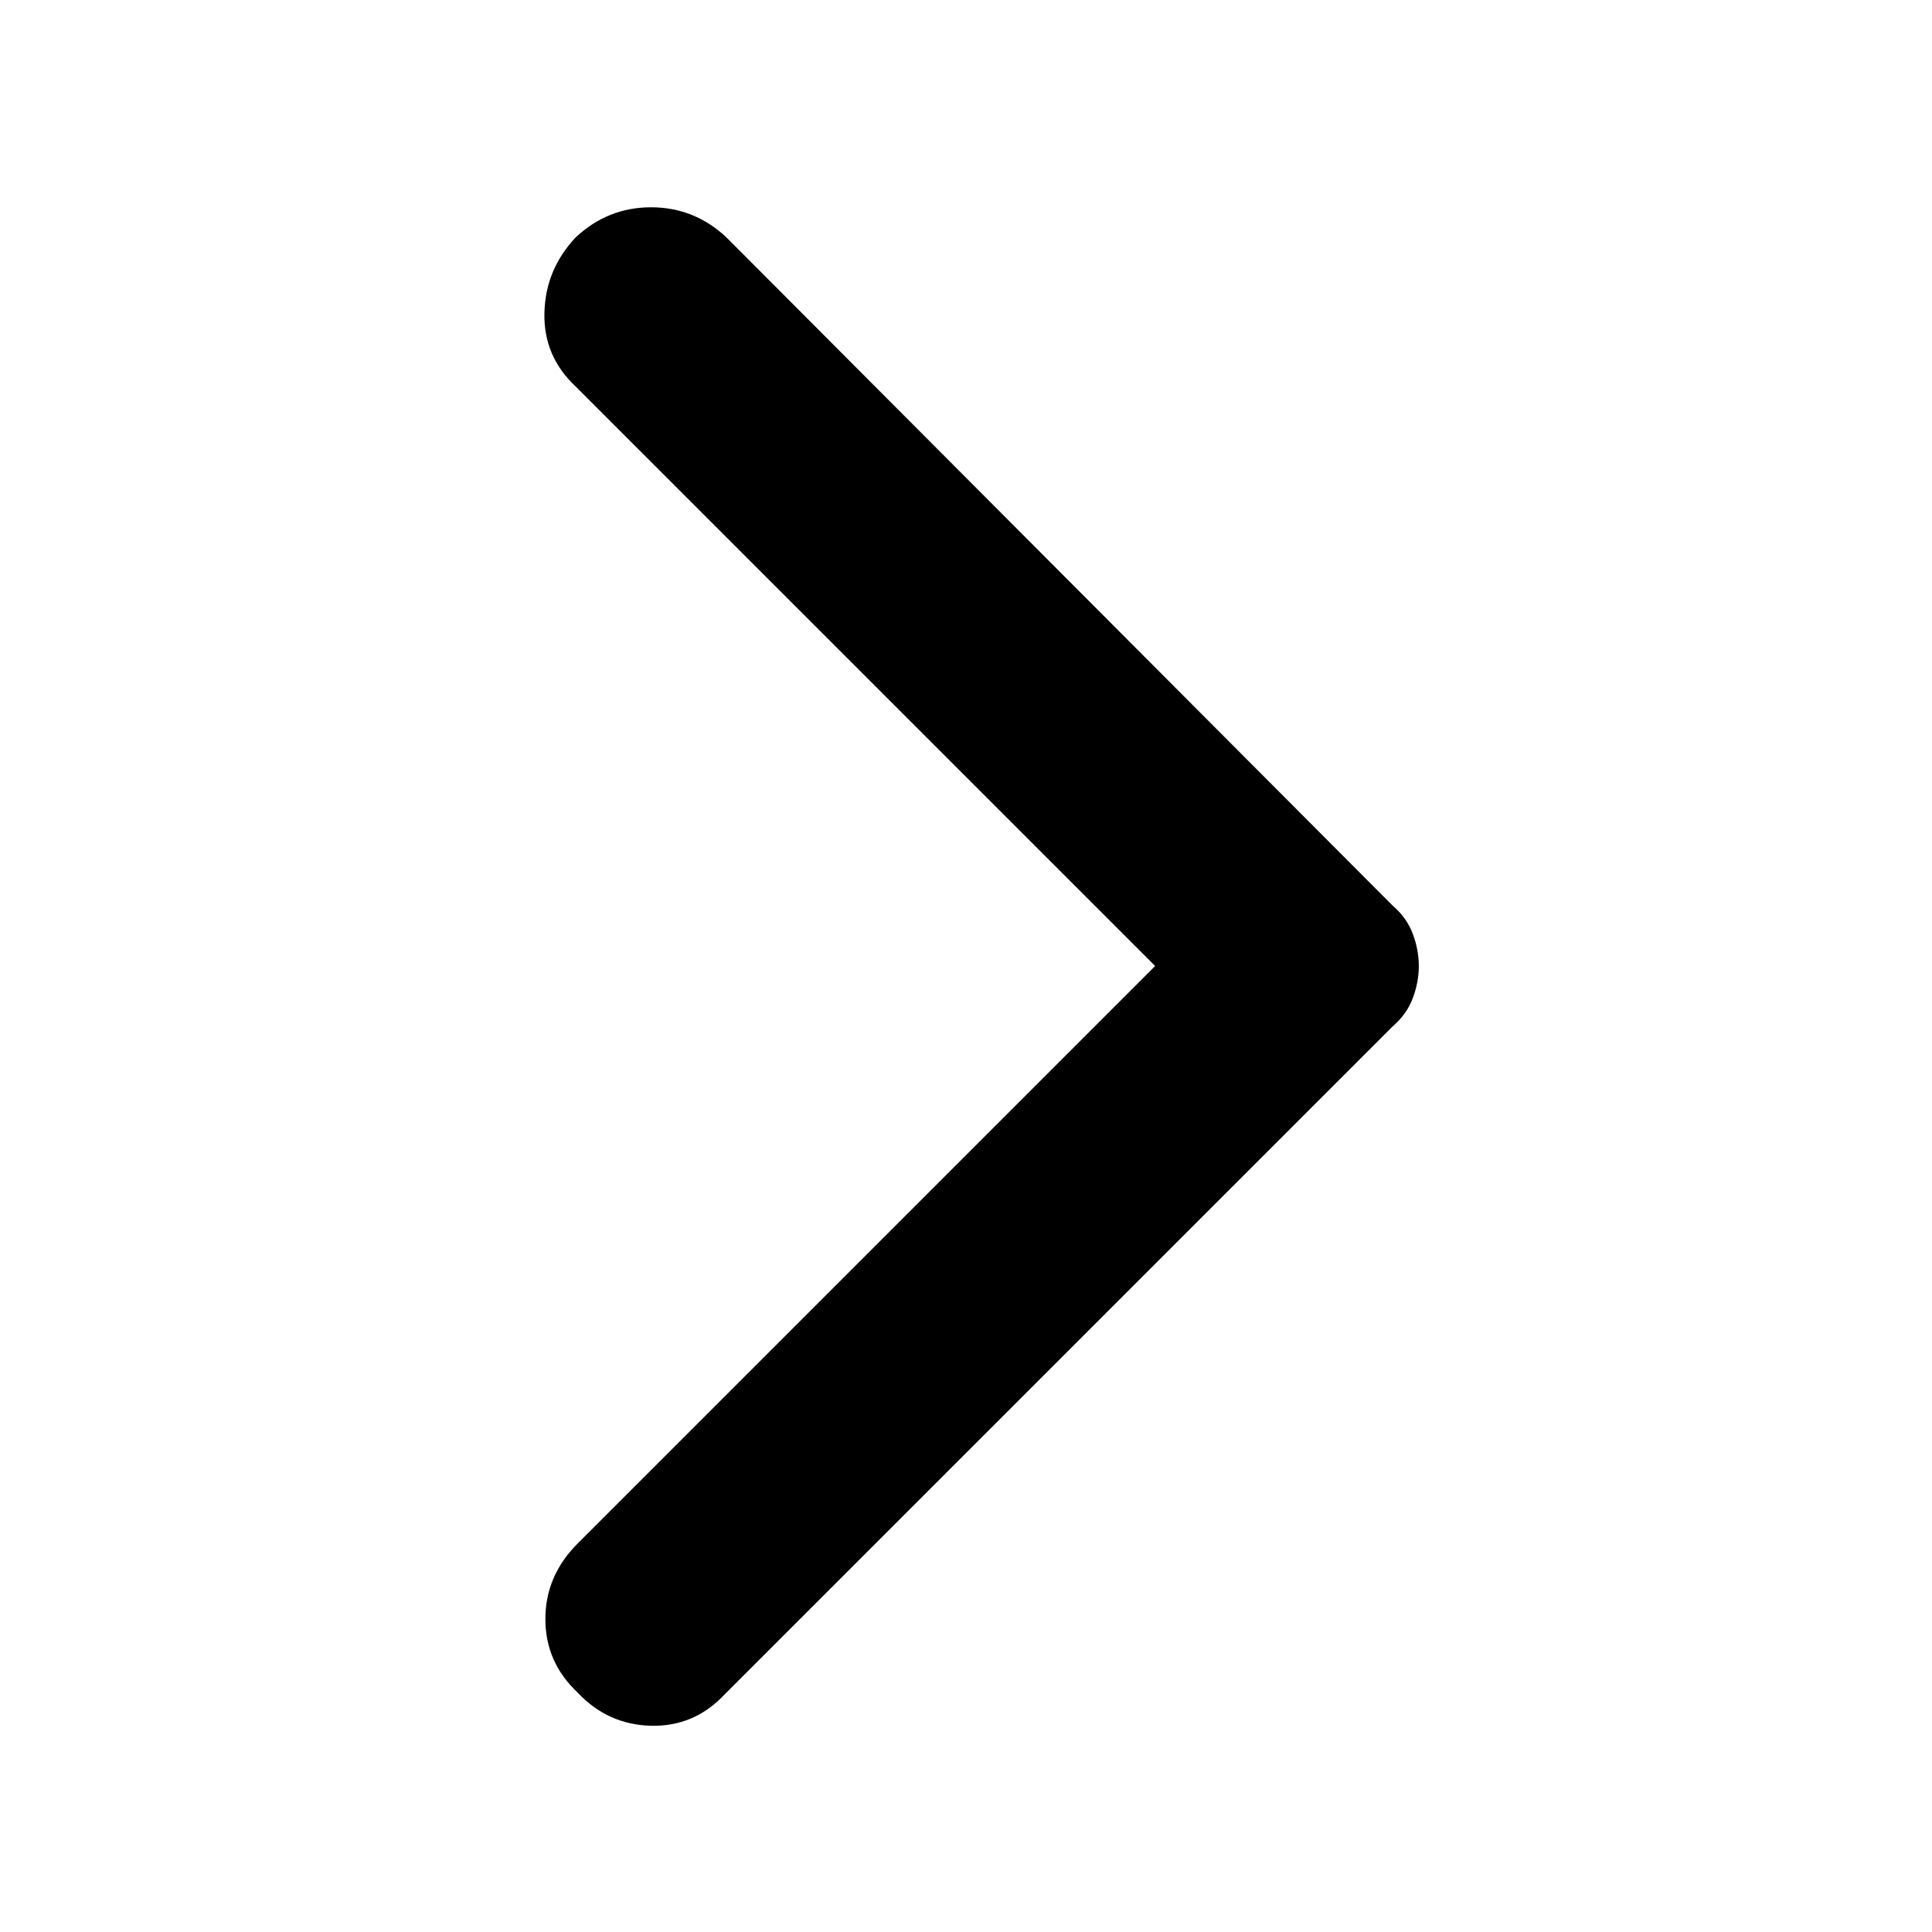 <svg xmlns="http://www.w3.org/2000/svg" height="24" width="24"><path d="M7.175 21.025q-.4-.375-.4-.913 0-.537.4-.937L14.35 12l-7.2-7.2q-.4-.375-.387-.913.012-.537.387-.937.4-.375.938-.375.537 0 .937.375l8.275 8.3q.175.15.25.35.075.2.075.4t-.075.4q-.075.2-.25.35L9 21.05q-.375.4-.912.388-.538-.013-.913-.413Z"/></svg>